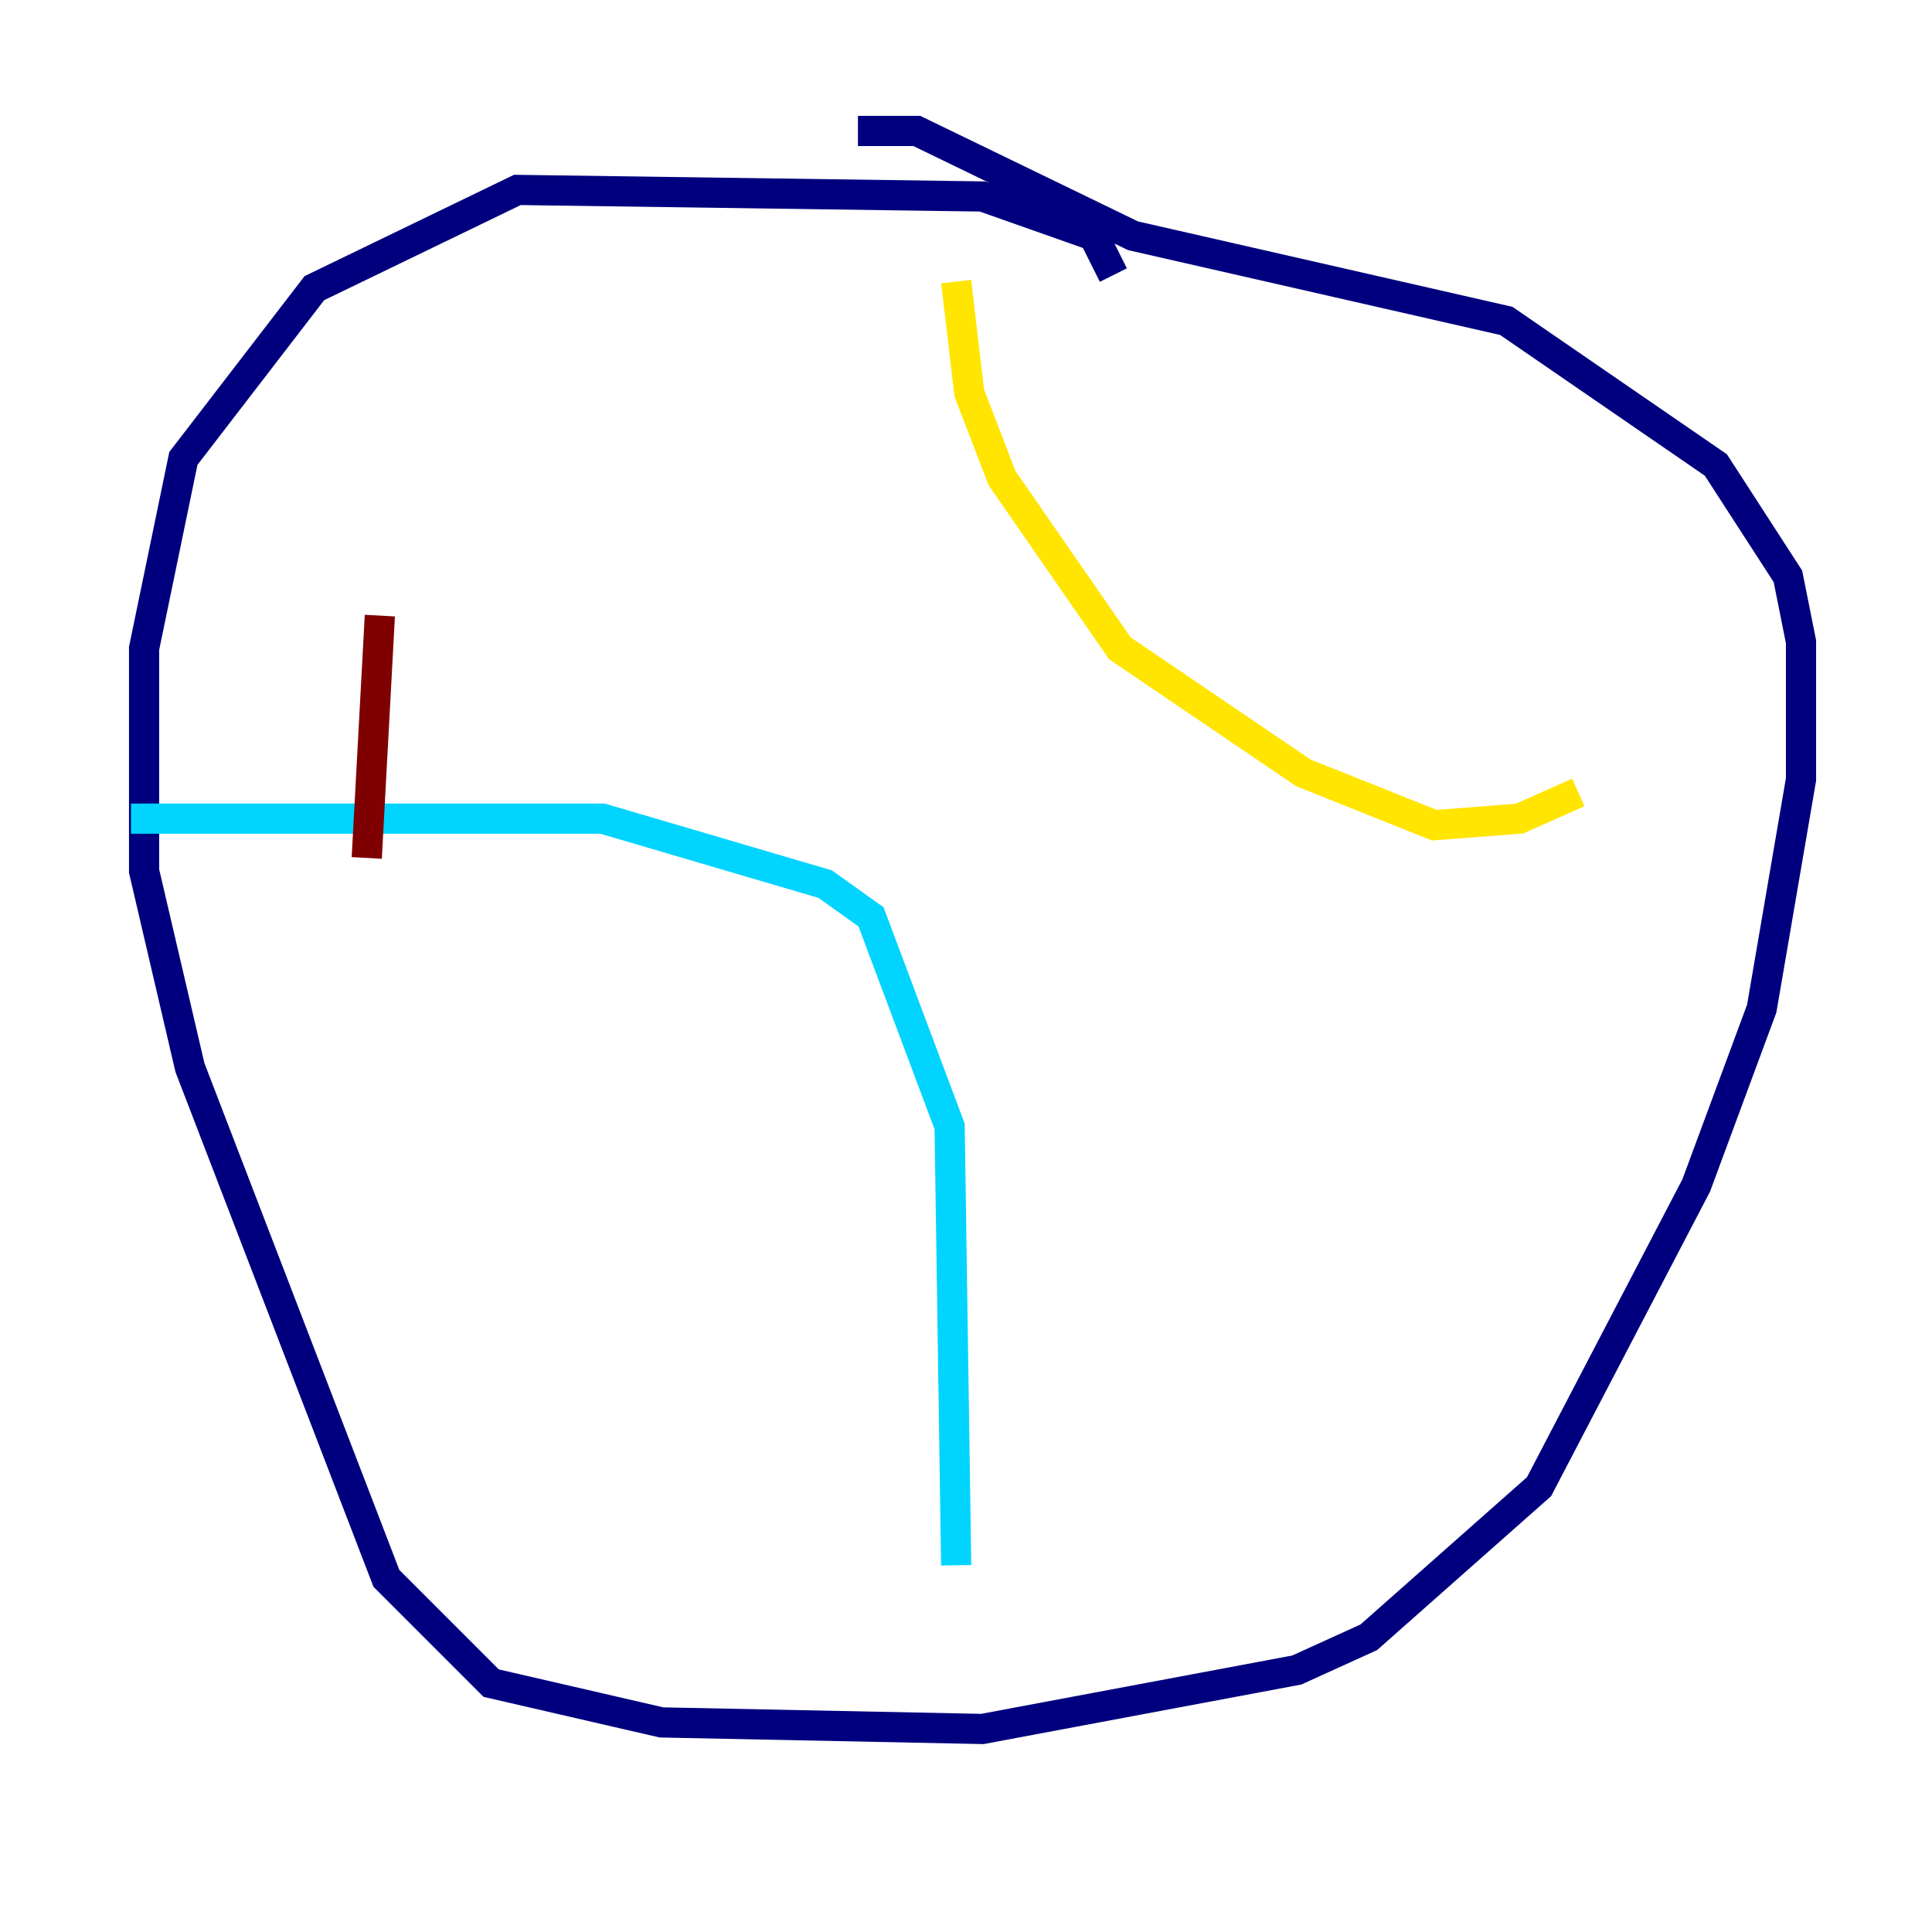 <?xml version="1.0" encoding="utf-8" ?>
<svg baseProfile="tiny" height="128" version="1.2" viewBox="0,0,128,128" width="128" xmlns="http://www.w3.org/2000/svg" xmlns:ev="http://www.w3.org/2001/xml-events" xmlns:xlink="http://www.w3.org/1999/xlink"><defs /><polyline fill="none" points="73.763,18.224 72.461,15.62 65.085,13.017 34.278,12.583 20.827,19.091 12.149,30.373 9.546,42.956 9.546,57.709 12.583,70.725 25.6,104.57 32.542,111.512 43.824,114.115 65.085,114.549 85.912,110.644 90.685,108.475 101.966,98.495 112.38,78.536 116.719,66.82 119.322,51.634 119.322,42.522 118.454,38.183 113.681,30.807 99.797,21.261 75.064,15.62 60.746,8.678 56.841,8.678" stroke="#00007f" stroke-width="2" /><polyline fill="none" points="8.678,54.237 39.919,54.237 54.671,58.576 57.709,60.746 62.915,74.63 63.349,103.702" stroke="#00d4ff" stroke-width="2" /><polyline fill="none" points="63.349,18.658 64.217,26.034 66.386,31.675 74.197,42.956 86.346,51.2 95.024,54.671 100.664,54.237 104.57,52.502" stroke="#ffe500" stroke-width="2" /><polyline fill="none" points="25.166,40.786 24.298,56.841" stroke="#7f0000" stroke-width="2" /></svg>